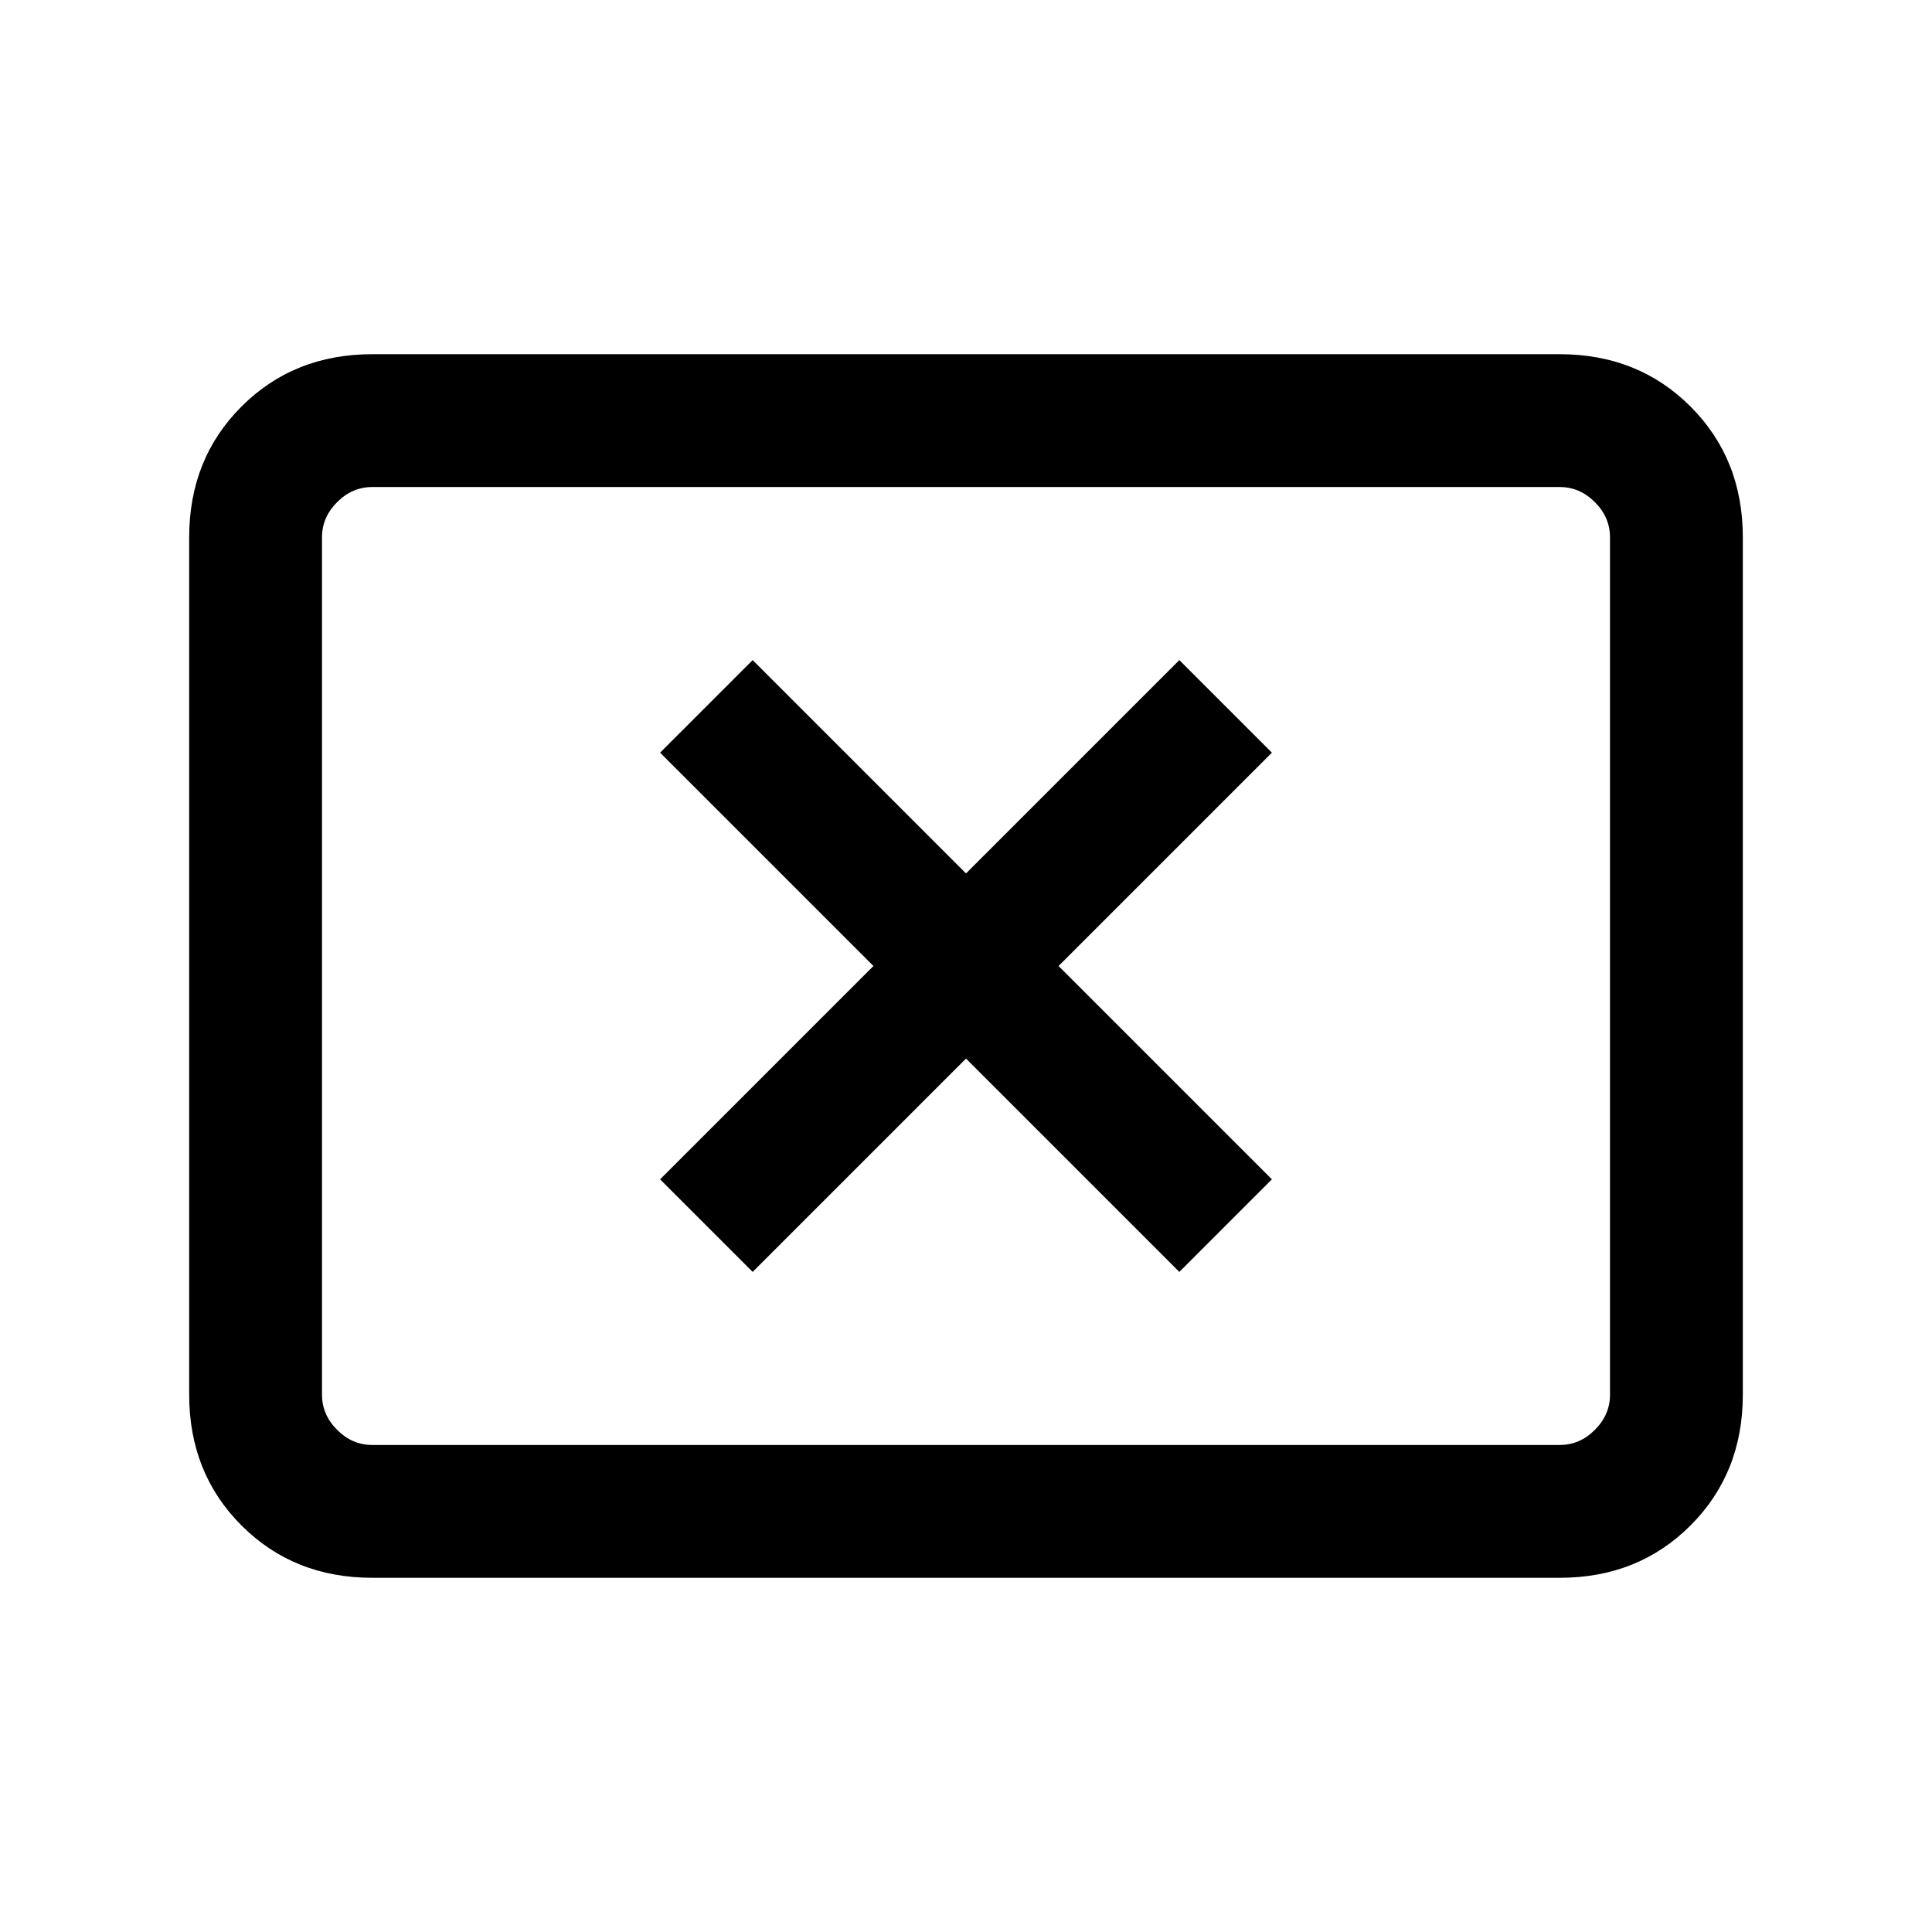 <svg xmlns="http://www.w3.org/2000/svg" height="24" width="24"><path d="M9.35 15.8 12 13.15 14.65 15.8 15.8 14.65 13.15 12 15.8 9.35 14.65 8.2 12 10.85 9.35 8.2 8.2 9.35 10.85 12 8.2 14.65ZM4.625 19.6Q3.65 19.6 3 18.95Q2.35 18.3 2.35 17.325V6.675Q2.35 5.7 3 5.05Q3.65 4.4 4.625 4.4H19.375Q20.35 4.4 21 5.05Q21.65 5.7 21.65 6.675V17.325Q21.65 18.3 21 18.95Q20.35 19.6 19.375 19.6ZM4 17.95Q4 17.95 4 17.775Q4 17.6 4 17.325V6.675Q4 6.4 4 6.225Q4 6.05 4 6.05Q4 6.05 4 6.225Q4 6.4 4 6.675V17.325Q4 17.6 4 17.775Q4 17.95 4 17.95ZM4.625 17.95H19.375Q19.625 17.95 19.812 17.762Q20 17.575 20 17.325V6.675Q20 6.425 19.812 6.238Q19.625 6.05 19.375 6.05H4.625Q4.375 6.05 4.188 6.238Q4 6.425 4 6.675V17.325Q4 17.575 4.188 17.762Q4.375 17.95 4.625 17.95Z"/></svg>